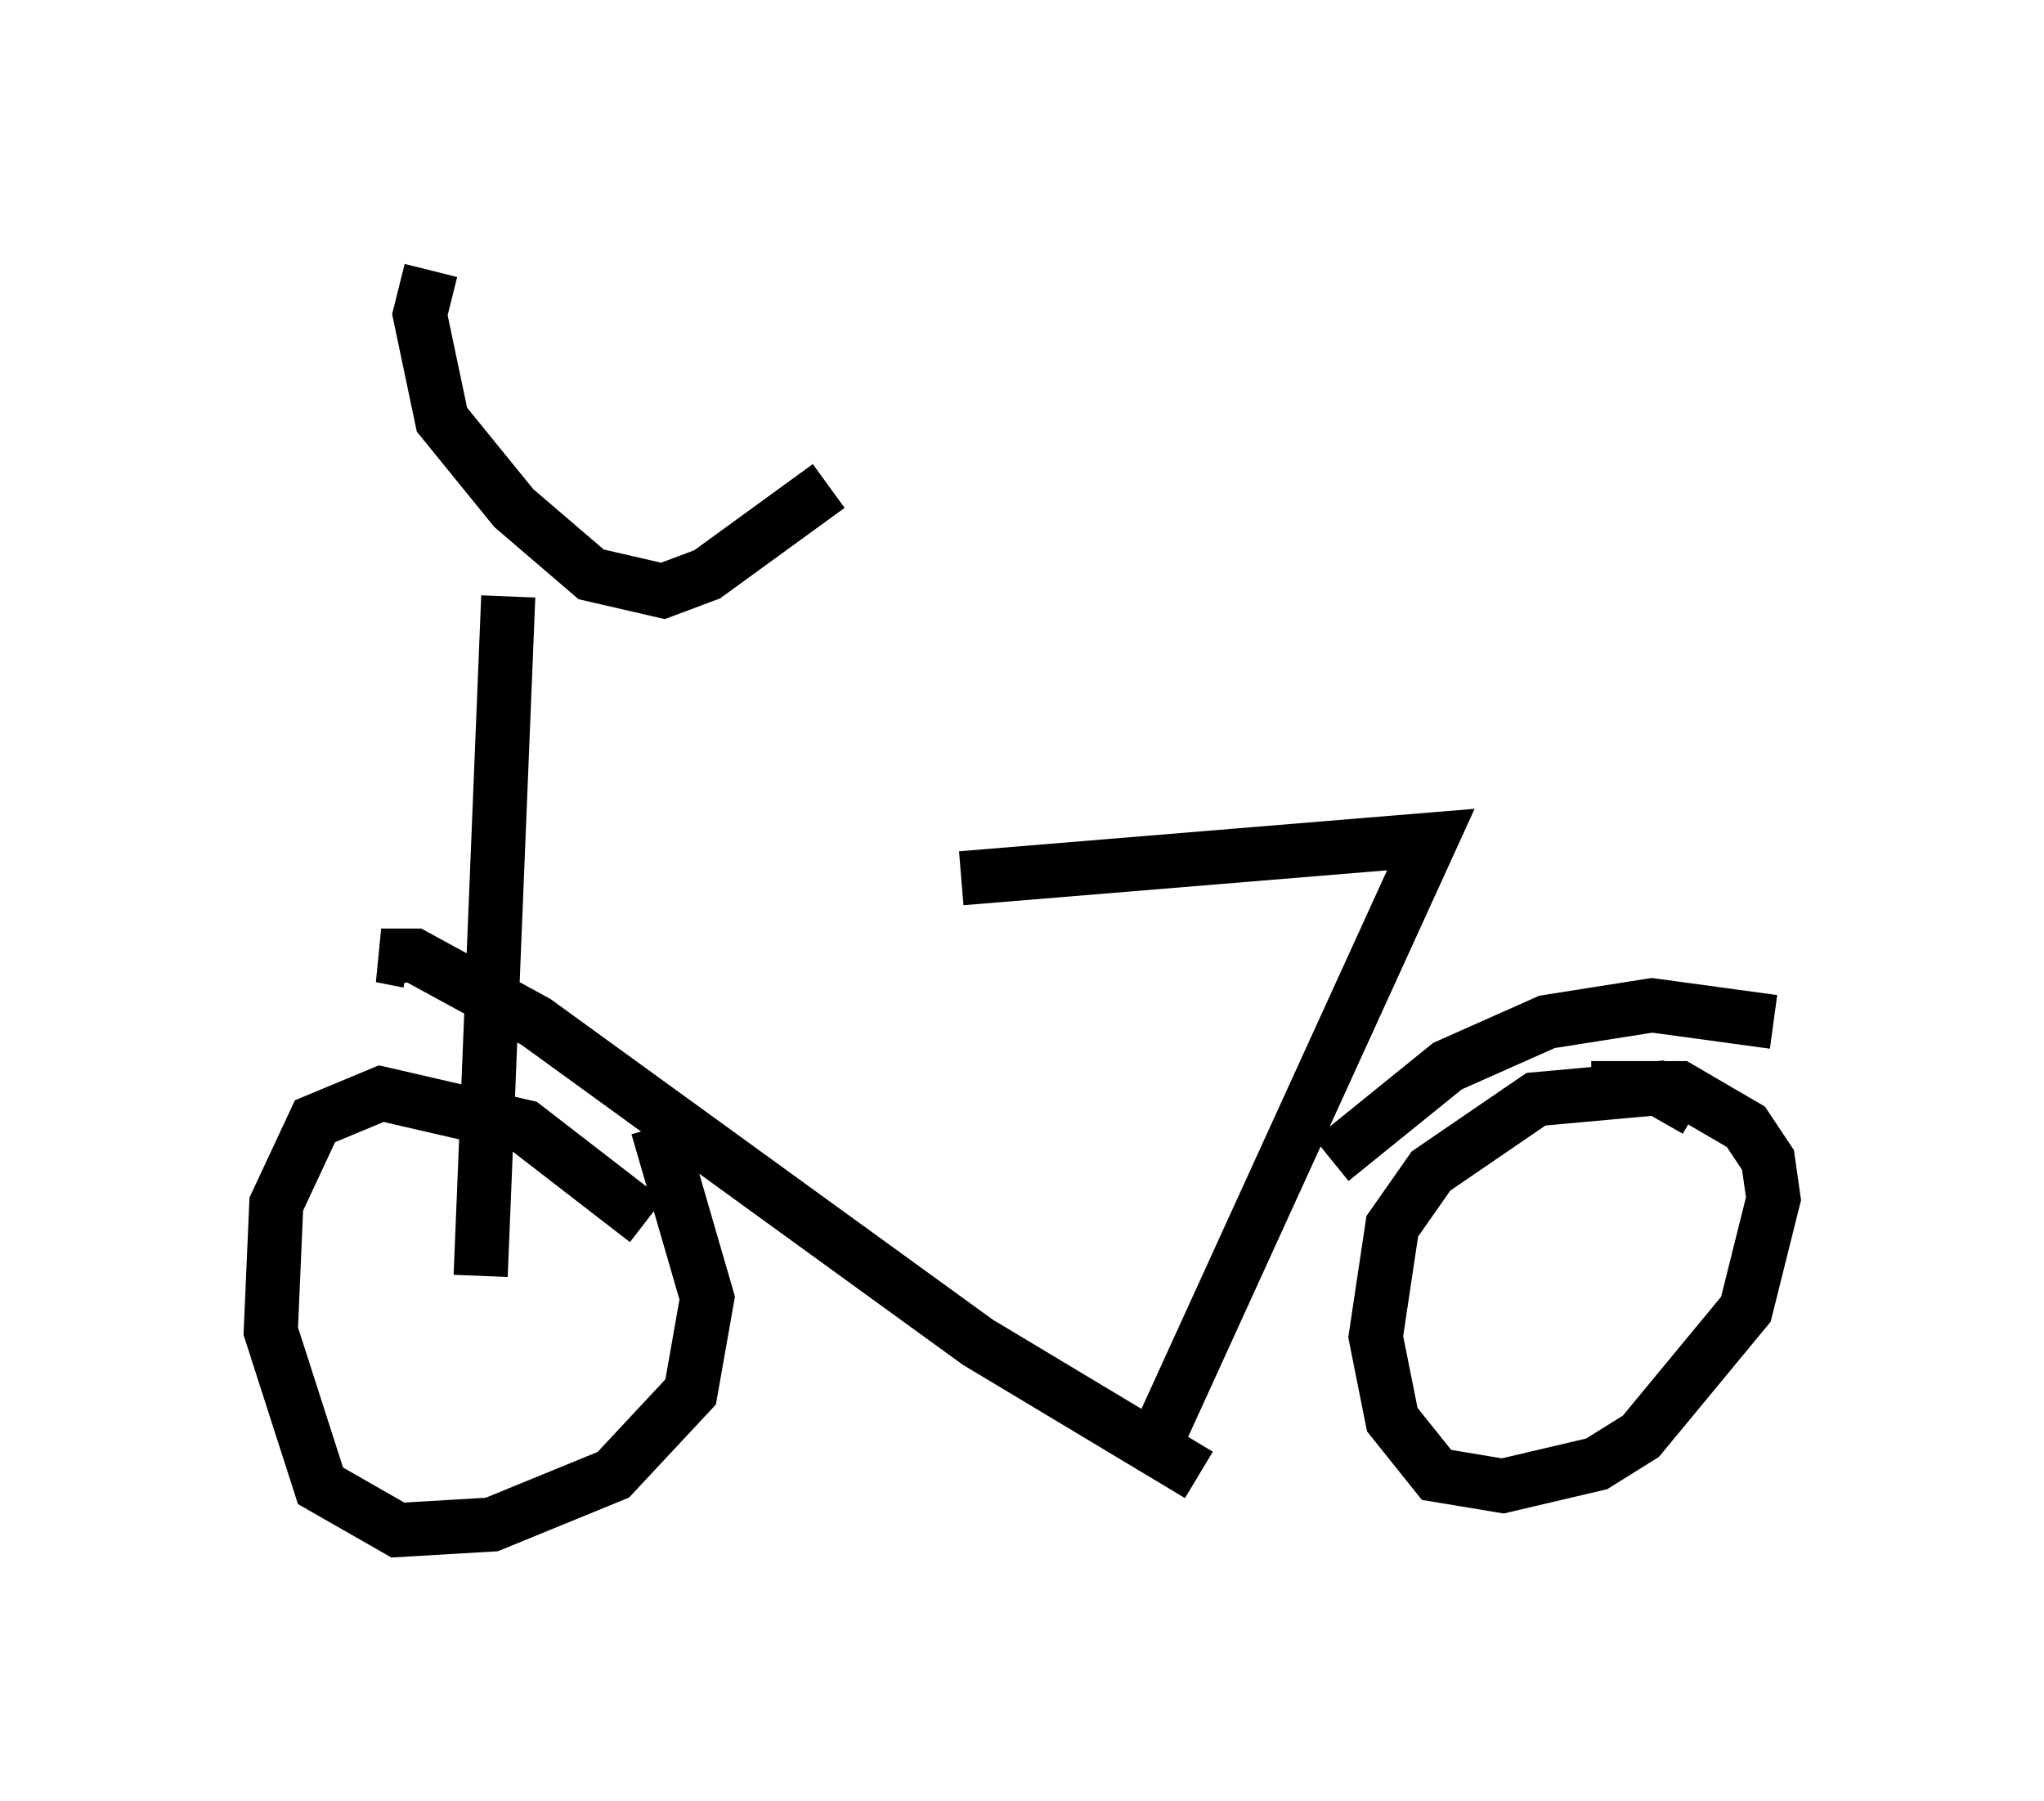 <?xml version="1.0" encoding="utf-8" ?>
<svg baseProfile="full" height="33.275" version="1.1" width="37.767" xmlns="http://www.w3.org/2000/svg" xmlns:ev="http://www.w3.org/2001/xml-events" xmlns:xlink="http://www.w3.org/1999/xlink"><defs /><rect fill="white" height="33.275" width="37.767" x="0" y="0" /><path d="M10.615, 17.25 m7.146, -1.021 l8.677, -0.715 -5.308, 11.638 m-13.577, -9.392 l-0.51, -0.102 0.613, 0.0 l2.246, 1.225 8.167, 5.921 l4.083, 2.45 m2.45, -5.819 l2.144, -1.735 1.838, -0.817 l1.94, -0.306 2.246, 0.306 m-1.429, 1.633 l-0.715, -0.408 -2.246, 0.204 l-1.94, 1.327 -0.715, 1.021 l-0.306, 2.042 0.306, 1.531 l0.817, 1.021 1.225, 0.204 l1.735, -0.408 0.817, -0.51 l1.94, -2.348 0.51, -2.042 l-0.102, -0.715 -0.408, -0.613 l-1.225, -0.715 -1.633, 0.0 m-17.456, 2.45 l-2.246, -1.735 -2.654, -0.613 l-1.225, 0.51 -0.715, 1.531 l-0.102, 2.348 0.919, 2.858 l1.429, 0.817 1.735, -0.102 l2.246, -0.919 1.429, -1.531 l0.306, -1.735 -0.919, -3.165 m-3.267, 2.756 l0.51, -12.556 m-1.429, -6.023 l-0.204, 0.817 0.408, 1.94 l1.327, 1.633 1.429, 1.225 l1.327, 0.306 0.817, -0.306 l2.246, -1.633 " fill="none" stroke="black" stroke-width="1" /></svg>